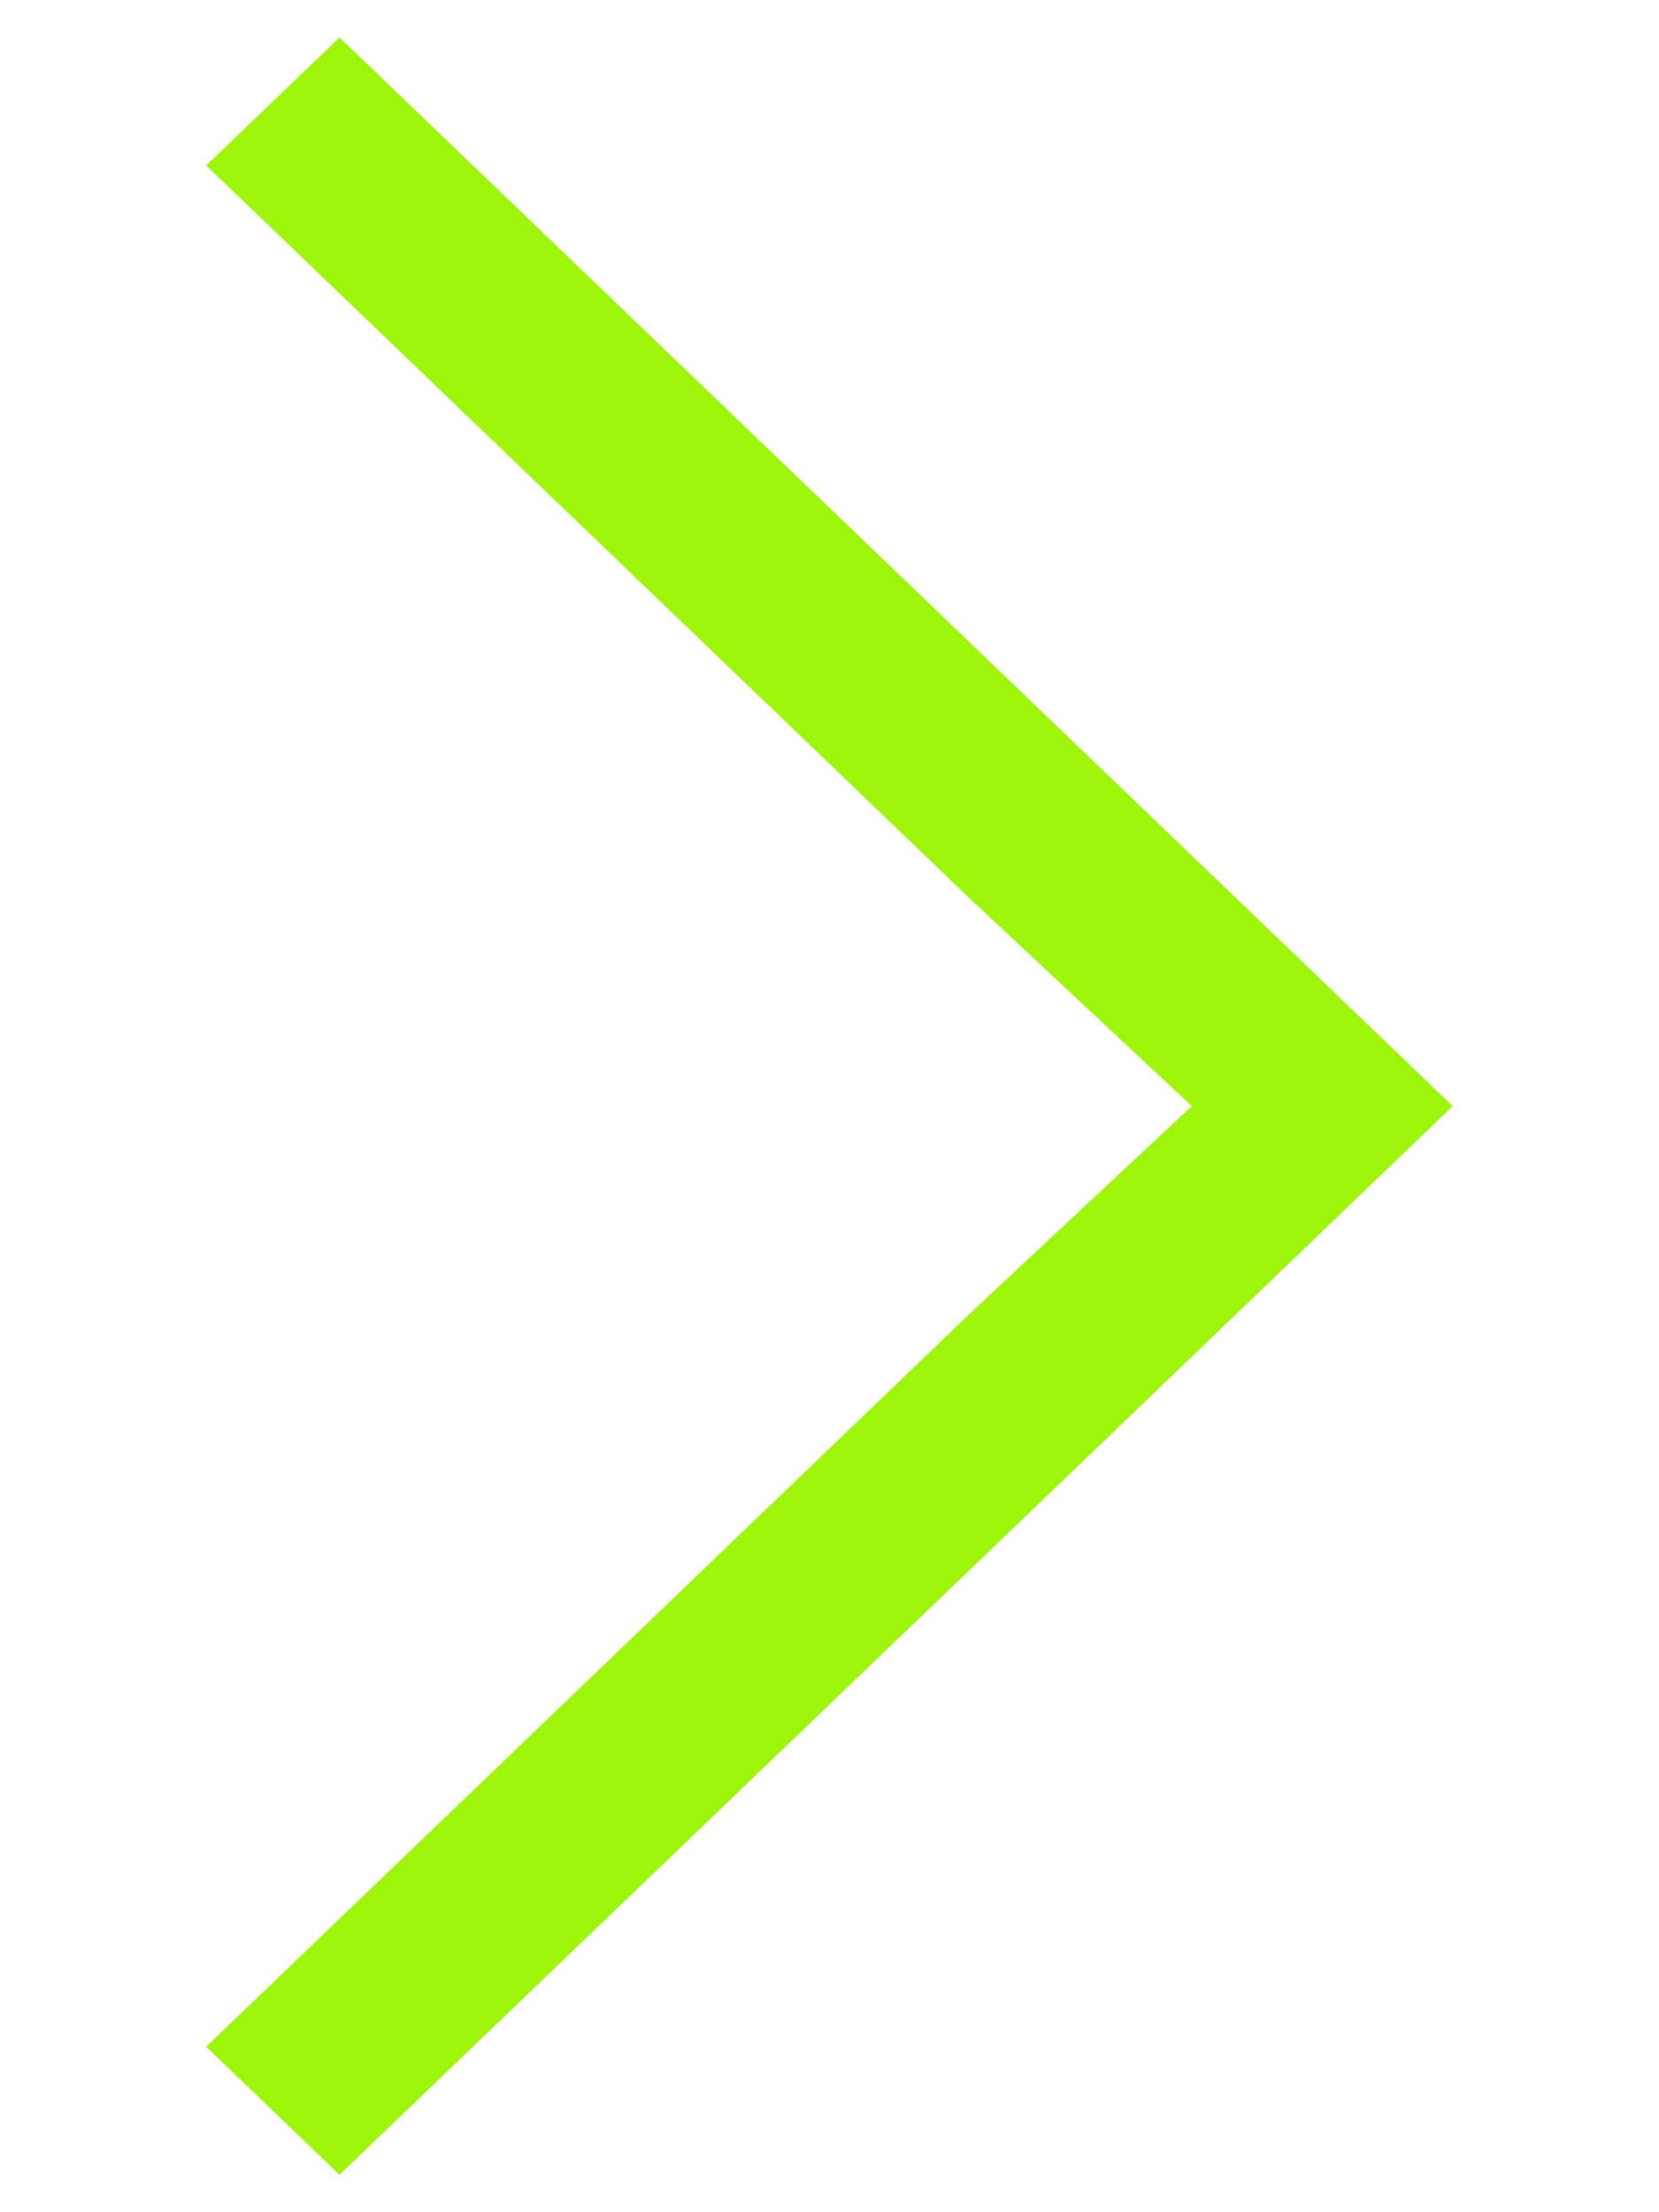 <?xml version="1.0" encoding="UTF-8" standalone="no"?>
<svg
   xmlns:dc="http://purl.org/dc/elements/1.1/"
   xmlns:cc="http://creativecommons.org/ns#"
   xmlns:rdf="http://www.w3.org/1999/02/22-rdf-syntax-ns#"
   xmlns:svg="http://www.w3.org/2000/svg"
   xmlns="http://www.w3.org/2000/svg"
   xmlns:sodipodi="http://sodipodi.sourceforge.net/DTD/sodipodi-0.dtd"
   xmlns:inkscape="http://www.inkscape.org/namespaces/inkscape"
   viewBox="0 0 12 16"
   version="1.1"
   id="svg6"
   sodipodi:docname="arrow-right2.svg"
   inkscape:version="0.92.2 2405546, 2018-03-11"
   width="12"
   height="16">
  <sodipodi:namedview
     pagecolor="#ffffff"
     bordercolor="#666666"
     borderopacity="1"
     objecttolerance="10"
     gridtolerance="10"
     guidetolerance="10"
     inkscape:pageopacity="0"
     inkscape:pageshadow="2"
     inkscape:window-width="1920"
     inkscape:window-height="1024"
     id="namedview8"
     showgrid="false"
     inkscape:zoom="14.75"
     inkscape:cx="14.808709"
     inkscape:cy="13.174596"
     inkscape:window-x="0"
     inkscape:window-y="0"
     inkscape:window-maximized="1"
     inkscape:current-layer="svg6" />
  <defs
     id="defs3051">
    <style
       type="text/css"
       id="current-color-scheme">
      .ColorScheme-Text {
        color:#4d4d4d;
      }
      </style>
  </defs>
  <path
     style="color:#4d4d4d;fill:#9df50a;fill-opacity:1;stroke:none;stroke-width:1.288"
     d="M 10.508,8 2.456,0.271 1.492,1.197 7.028,6.511 8.621,8 7.028,9.489 1.492,14.803 2.456,15.729 7.993,10.415 Z"
     class="ColorScheme-Text"
     id="path4"
     inkscape:connector-curvature="0" />
</svg>
